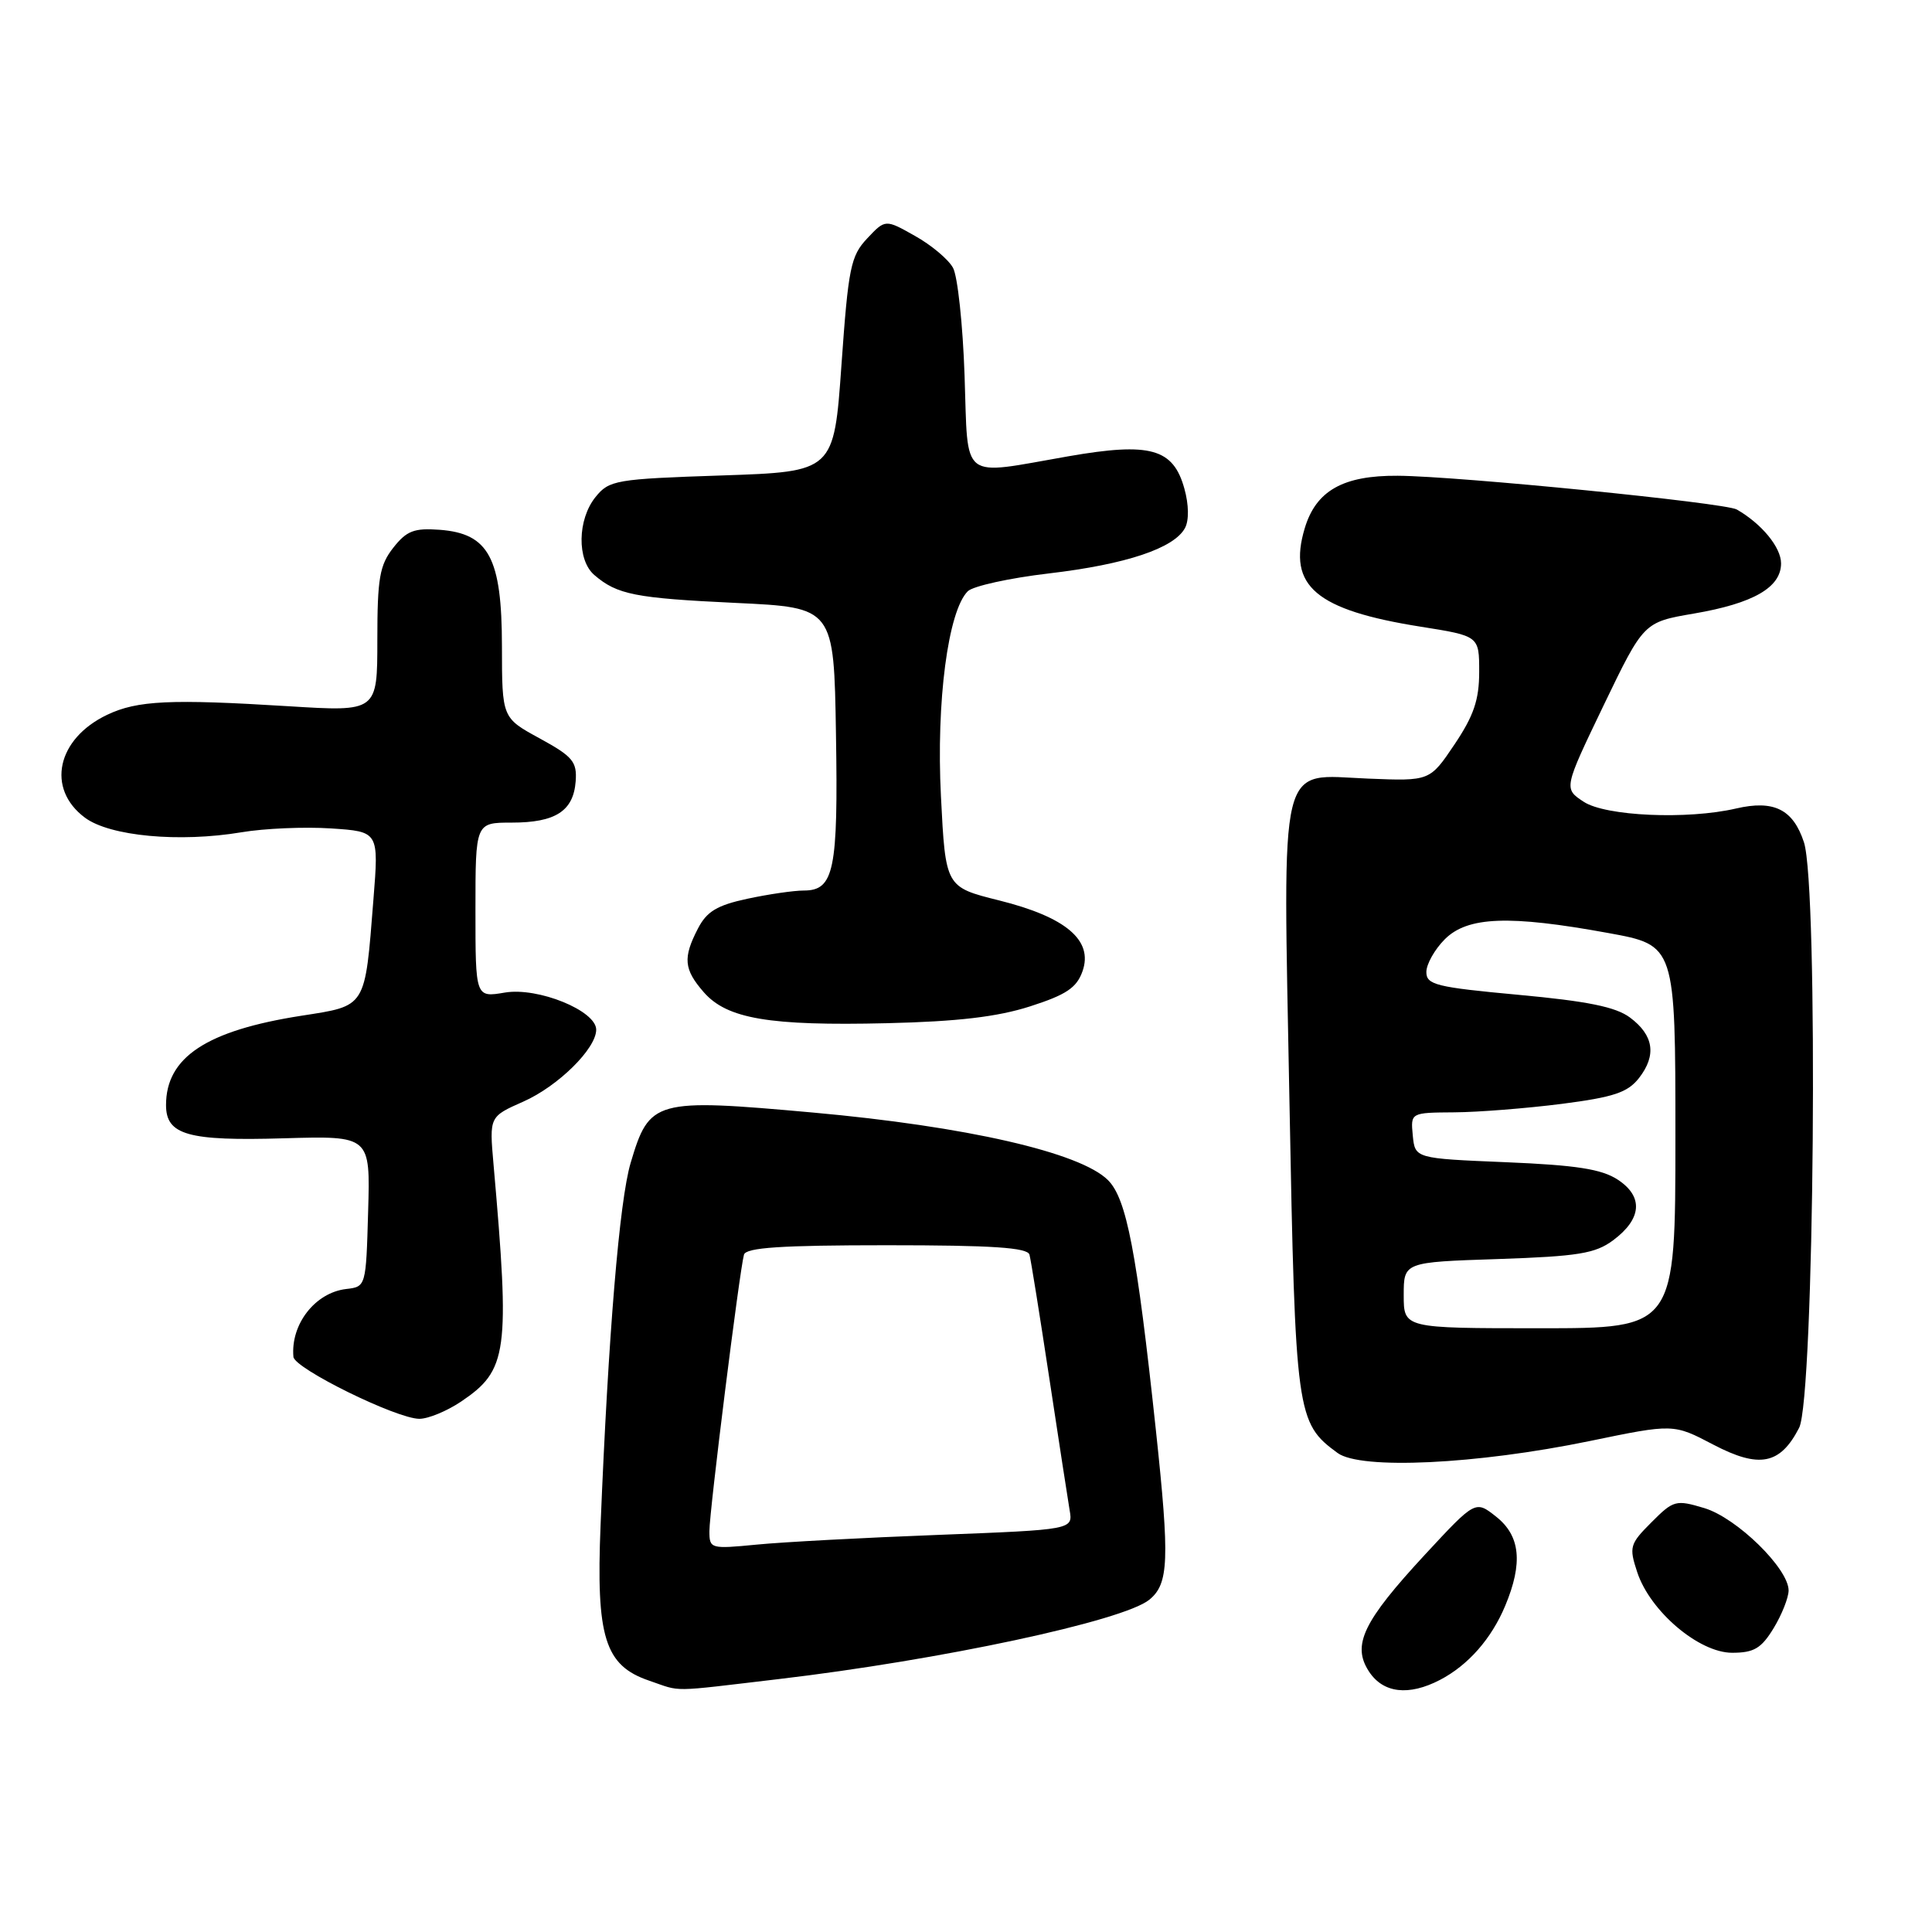 <?xml version="1.0" encoding="UTF-8" standalone="no"?>
<!DOCTYPE svg PUBLIC "-//W3C//DTD SVG 1.1//EN" "http://www.w3.org/Graphics/SVG/1.1/DTD/svg11.dtd" >
<svg xmlns="http://www.w3.org/2000/svg" xmlns:xlink="http://www.w3.org/1999/xlink" version="1.1" viewBox="0 0 256 256">
 <g >
 <path fill="currentColor"
d=" M 103.16 222.49 C 124.64 219.96 148.80 214.79 152.28 211.98 C 154.88 209.87 155.00 206.73 153.16 189.50 C 150.62 165.80 149.28 158.82 146.80 156.36 C 143.11 152.70 128.02 149.25 107.74 147.42 C 86.72 145.53 86.05 145.72 83.56 154.10 C 82.08 159.08 80.61 176.76 79.58 202.06 C 78.97 216.94 80.13 220.69 86.00 222.69 C 90.41 224.20 88.49 224.22 103.16 222.49 Z  M 190.80 222.60 C 194.54 220.65 197.62 217.15 199.45 212.77 C 201.82 207.10 201.45 203.50 198.25 200.97 C 195.50 198.79 195.50 198.79 188.83 205.98 C 180.59 214.88 179.11 217.99 181.40 221.49 C 183.28 224.36 186.66 224.75 190.80 222.60 Z  M 235.01 215.75 C 236.10 213.96 236.99 211.71 237.00 210.75 C 237.00 207.84 230.13 201.12 225.83 199.83 C 222.06 198.70 221.75 198.78 218.83 201.71 C 215.95 204.59 215.84 204.98 216.94 208.32 C 218.65 213.51 225.12 219.00 229.52 219.00 C 232.41 219.00 233.38 218.42 235.01 215.75 Z  M 210.62 190.95 C 221.74 188.65 221.74 188.65 227.02 191.42 C 233.12 194.61 235.88 194.07 238.39 189.20 C 240.41 185.31 240.97 117.46 239.03 111.60 C 237.59 107.23 235.04 105.97 230.04 107.13 C 223.58 108.63 212.75 108.15 209.85 106.24 C 207.19 104.49 207.19 104.49 212.49 93.46 C 217.80 82.44 217.80 82.44 224.45 81.30 C 232.34 79.95 236.00 77.84 236.00 74.65 C 236.00 72.52 233.43 69.40 230.13 67.51 C 228.55 66.62 193.20 63.09 185.20 63.04 C 177.96 62.99 174.37 65.02 172.88 70.01 C 170.59 77.64 174.37 80.84 188.25 83.04 C 196.00 84.27 196.00 84.27 196.00 89.02 C 196.00 92.73 195.28 94.84 192.73 98.64 C 189.46 103.50 189.46 103.50 181.30 103.17 C 169.25 102.69 170.00 99.63 170.86 146.00 C 171.64 187.52 171.78 188.53 177.24 192.53 C 180.31 194.77 195.62 194.04 210.62 190.95 Z  M 61.09 185.72 C 67.28 181.55 67.59 179.25 65.39 154.23 C 64.84 147.96 64.84 147.96 69.34 145.97 C 73.95 143.93 79.00 138.95 79.00 136.44 C 79.00 133.92 71.28 130.78 66.90 131.52 C 63.00 132.18 63.00 132.18 63.00 120.59 C 63.00 109.00 63.00 109.00 67.81 109.00 C 73.61 109.00 75.98 107.47 76.28 103.53 C 76.47 100.93 75.90 100.24 71.51 97.84 C 66.52 95.12 66.52 95.12 66.51 85.63 C 66.50 73.91 64.77 70.69 58.26 70.20 C 54.88 69.95 53.88 70.33 52.11 72.58 C 50.30 74.89 50.00 76.61 50.00 84.79 C 50.00 94.31 50.00 94.31 38.25 93.58 C 22.59 92.61 18.20 92.81 14.21 94.71 C 7.53 97.88 6.09 104.51 11.26 108.35 C 14.55 110.80 23.76 111.66 32.00 110.28 C 35.02 109.77 40.36 109.54 43.85 109.77 C 50.20 110.19 50.20 110.19 49.48 119.20 C 48.34 133.66 48.60 133.24 39.94 134.59 C 27.37 136.55 22.00 140.09 22.00 146.43 C 22.00 150.39 24.90 151.21 37.62 150.83 C 49.07 150.50 49.07 150.50 48.78 160.50 C 48.50 170.47 48.49 170.50 45.87 170.80 C 41.76 171.28 38.49 175.48 38.88 179.79 C 39.02 181.34 52.56 188.00 55.57 188.00 C 56.75 188.00 59.23 186.97 61.09 185.72 Z  M 136.49 133.35 C 141.29 131.81 142.67 130.88 143.44 128.69 C 144.88 124.60 141.25 121.52 132.39 119.31 C 125.29 117.54 125.29 117.54 124.68 105.52 C 124.04 92.97 125.62 80.94 128.24 78.34 C 128.93 77.66 133.78 76.59 139.00 75.98 C 149.21 74.78 155.58 72.65 157.02 69.96 C 157.56 68.96 157.53 66.87 156.94 64.76 C 155.47 59.42 152.43 58.57 141.57 60.46 C 127.04 62.99 128.31 63.98 127.81 49.75 C 127.58 43.01 126.89 36.59 126.28 35.49 C 125.68 34.38 123.41 32.47 121.24 31.26 C 117.31 29.04 117.31 29.04 114.90 31.60 C 112.72 33.92 112.41 35.47 111.50 48.33 C 110.50 62.50 110.50 62.50 95.66 63.00 C 81.56 63.47 80.72 63.62 78.91 65.86 C 76.51 68.83 76.43 74.20 78.75 76.19 C 81.77 78.79 84.15 79.26 97.50 79.89 C 110.50 80.50 110.50 80.50 110.77 97.27 C 111.07 115.33 110.52 118.00 106.51 118.00 C 105.19 118.00 101.82 118.49 99.03 119.09 C 95.02 119.95 93.65 120.77 92.48 123.04 C 90.47 126.92 90.61 128.44 93.25 131.47 C 96.33 135.00 101.94 135.95 117.50 135.58 C 126.89 135.36 132.16 134.74 136.49 133.35 Z  M 94.00 202.89 C 93.99 200.30 98.00 168.30 98.58 166.25 C 98.85 165.31 103.51 165.00 117.50 165.00 C 131.50 165.00 136.15 165.31 136.41 166.25 C 136.60 166.94 137.77 174.25 139.02 182.50 C 140.27 190.75 141.49 198.67 141.73 200.10 C 142.18 202.69 142.18 202.69 124.34 203.38 C 114.53 203.75 103.69 204.33 100.25 204.67 C 94.16 205.26 94.00 205.22 94.00 202.89 Z  M 186.00 171.62 C 186.00 167.24 186.00 167.24 198.49 166.83 C 209.12 166.47 211.38 166.10 213.74 164.35 C 217.56 161.51 217.79 158.56 214.36 156.31 C 212.22 154.91 208.89 154.39 199.55 154.00 C 187.50 153.50 187.50 153.50 187.20 150.46 C 186.91 147.43 186.91 147.43 192.70 147.39 C 195.89 147.37 202.29 146.86 206.93 146.27 C 213.84 145.38 215.68 144.76 217.18 142.84 C 219.53 139.82 219.13 137.17 215.97 134.82 C 214.09 133.42 210.33 132.66 201.22 131.82 C 190.29 130.81 189.00 130.49 189.00 128.80 C 189.00 127.76 190.10 125.80 191.45 124.45 C 194.47 121.44 199.98 121.23 213.11 123.63 C 222.00 125.25 222.00 125.25 222.00 150.63 C 222.00 176.00 222.00 176.00 204.00 176.00 C 186.00 176.00 186.00 176.00 186.00 171.62 Z "/>
</g>
</svg>